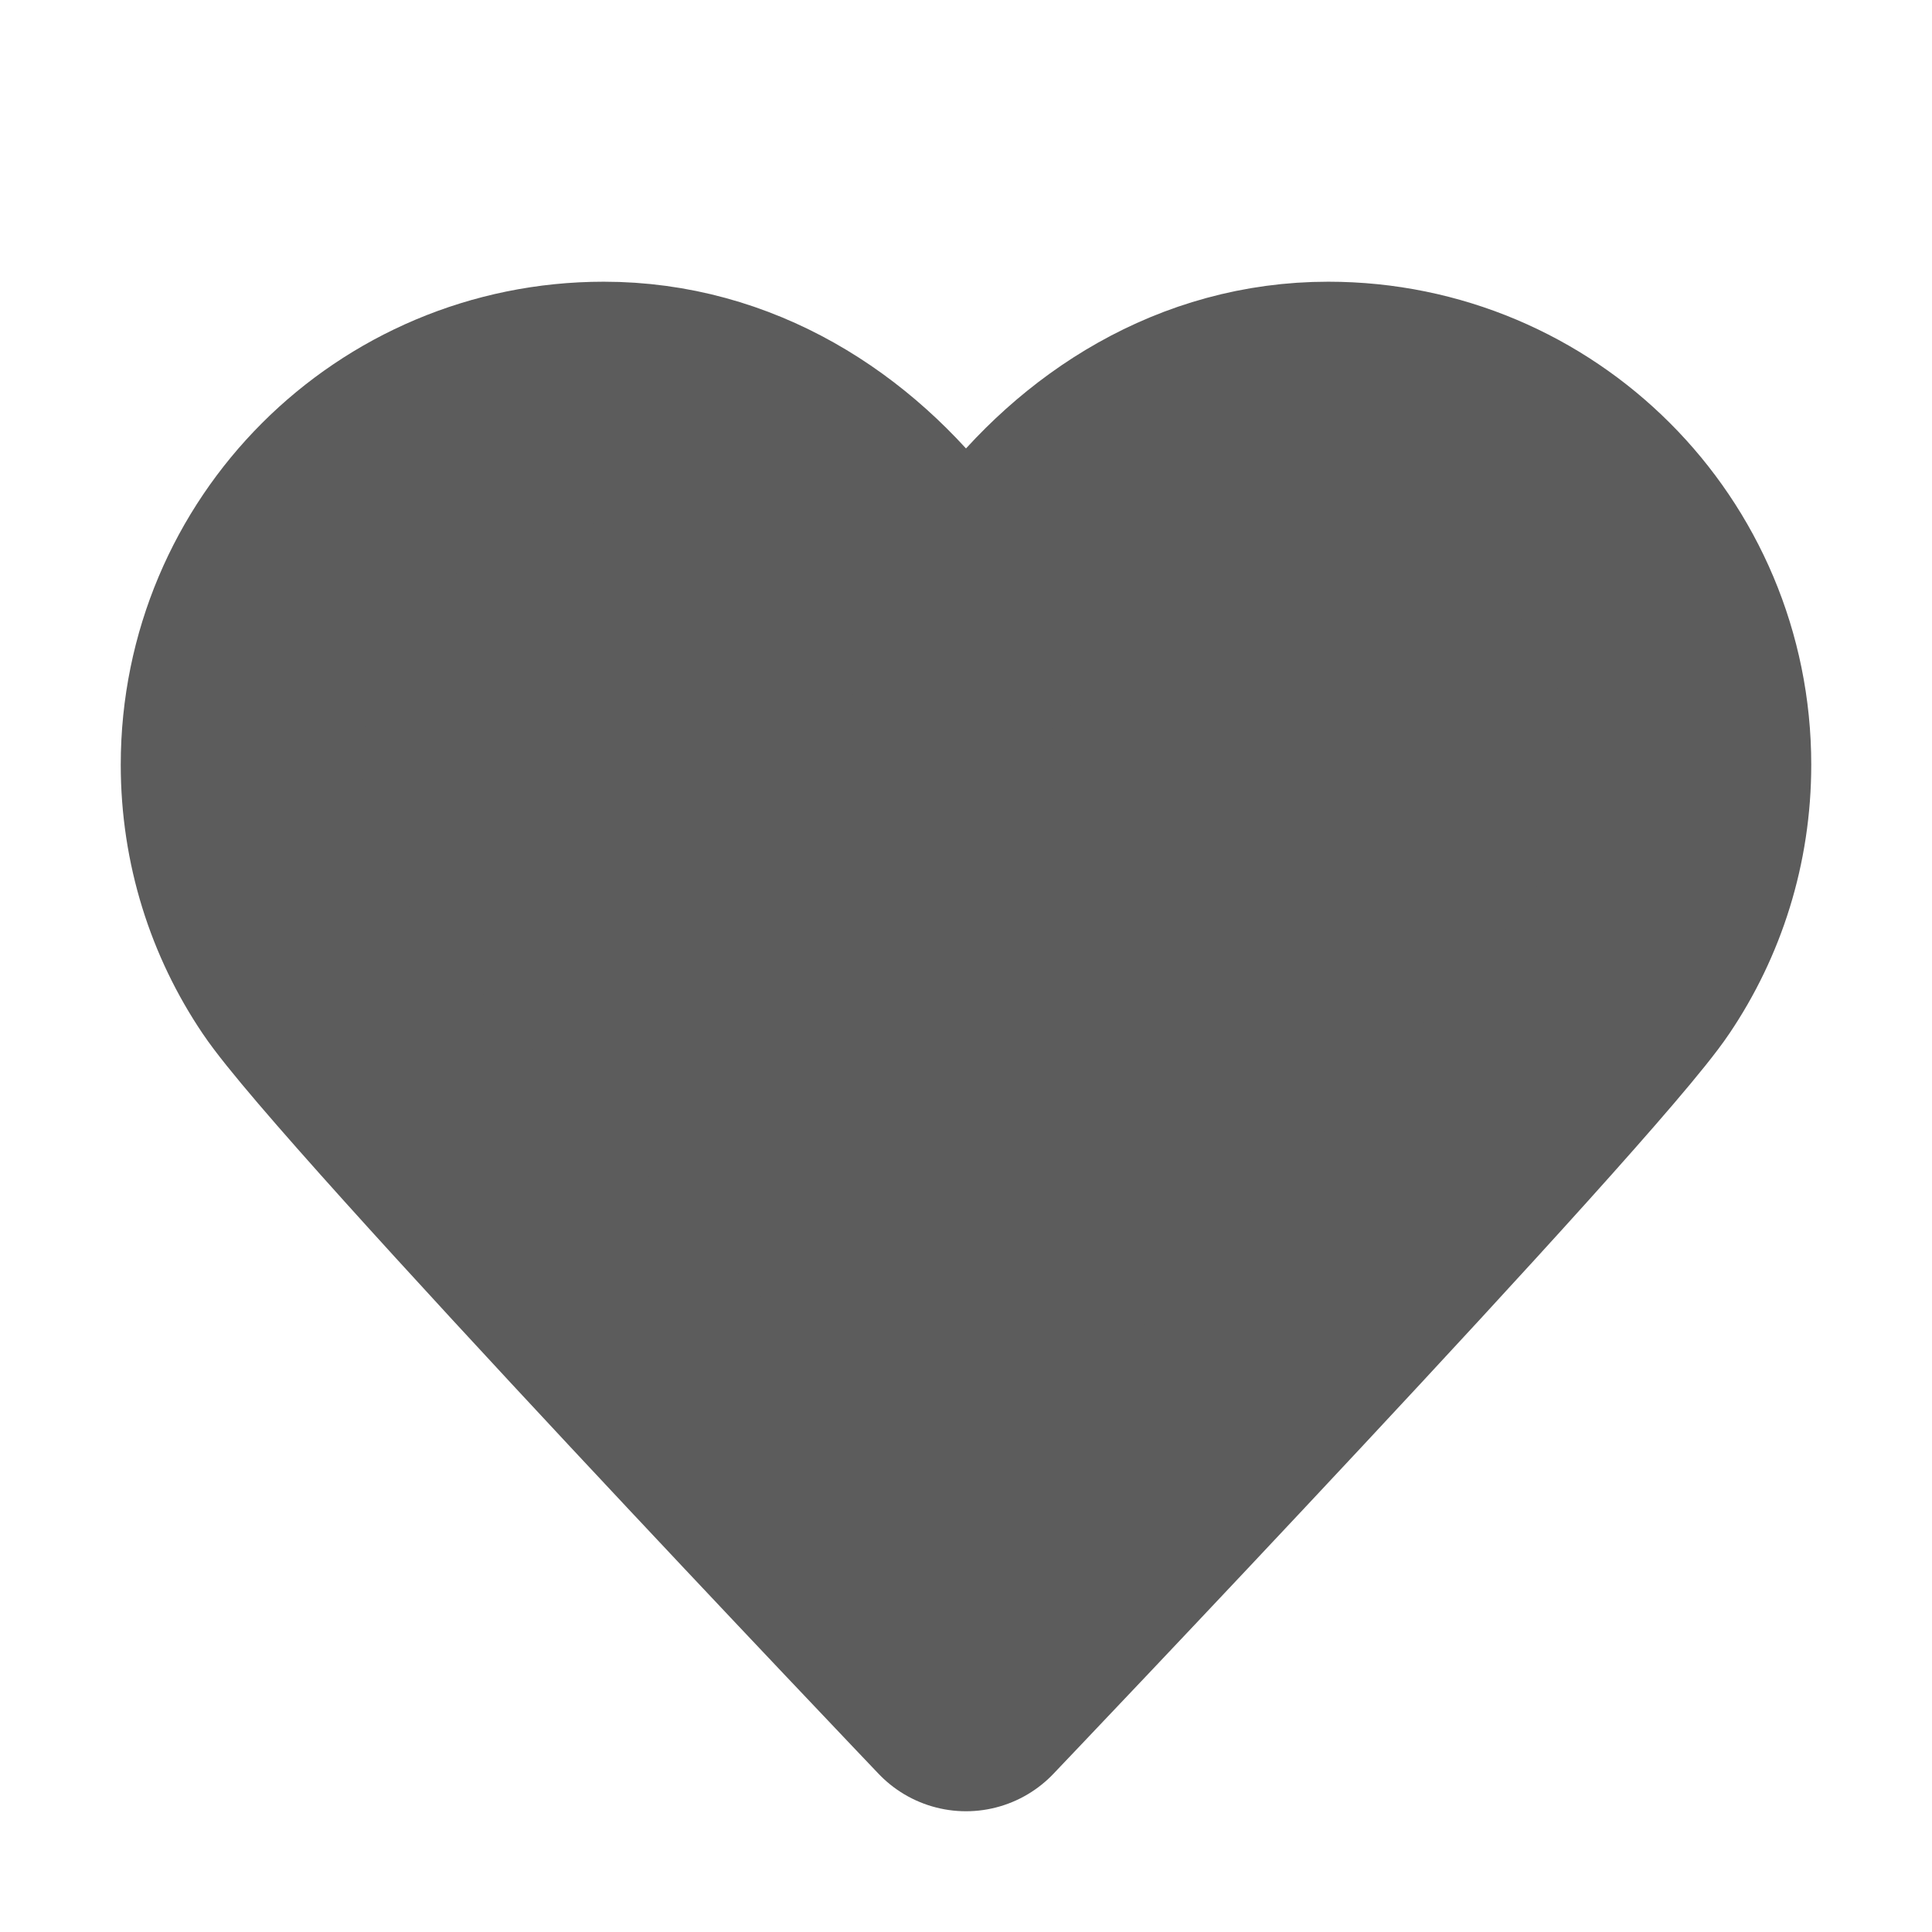 <svg width="16" height="16" viewBox="0 0 16 16" fill="none" xmlns="http://www.w3.org/2000/svg">
<g id="line-md:heart-filled">
<path id="Vector" d="M8 5.333C8 5.333 8 5.333 8.507 4.666C9.093 3.893 9.96 3.333 11 3.333C12.66 3.333 14 4.673 14 6.333C14 6.953 13.813 7.526 13.493 8C12.953 8.806 8 14 8 14C8 14 3.047 8.806 2.507 8C2.187 7.526 2 6.953 2 6.333C2 4.673 3.34 3.333 5 3.333C6.04 3.333 6.913 3.893 7.493 4.666C8 5.333 8 5.333 8 5.333Z" fill="#5C5C5C"/>
<path id="Vector_2" d="M8 5.333C8 5.333 8 5.333 7.493 4.666C6.907 3.893 6.04 3.333 5 3.333C3.34 3.333 2 4.673 2 6.333C2 6.953 2.187 7.526 2.507 8C3.047 8.806 8 14 8 14M8 5.333C8 5.333 8 5.333 8.507 4.666C9.093 3.893 9.96 3.333 11 3.333C12.66 3.333 14 4.673 14 6.333C14 6.953 13.813 7.526 13.493 8C12.953 8.806 8 14 8 14" stroke="#5C5C5C" stroke-width="2" stroke-linecap="round" stroke-linejoin="round"/>
</g>
</svg>
